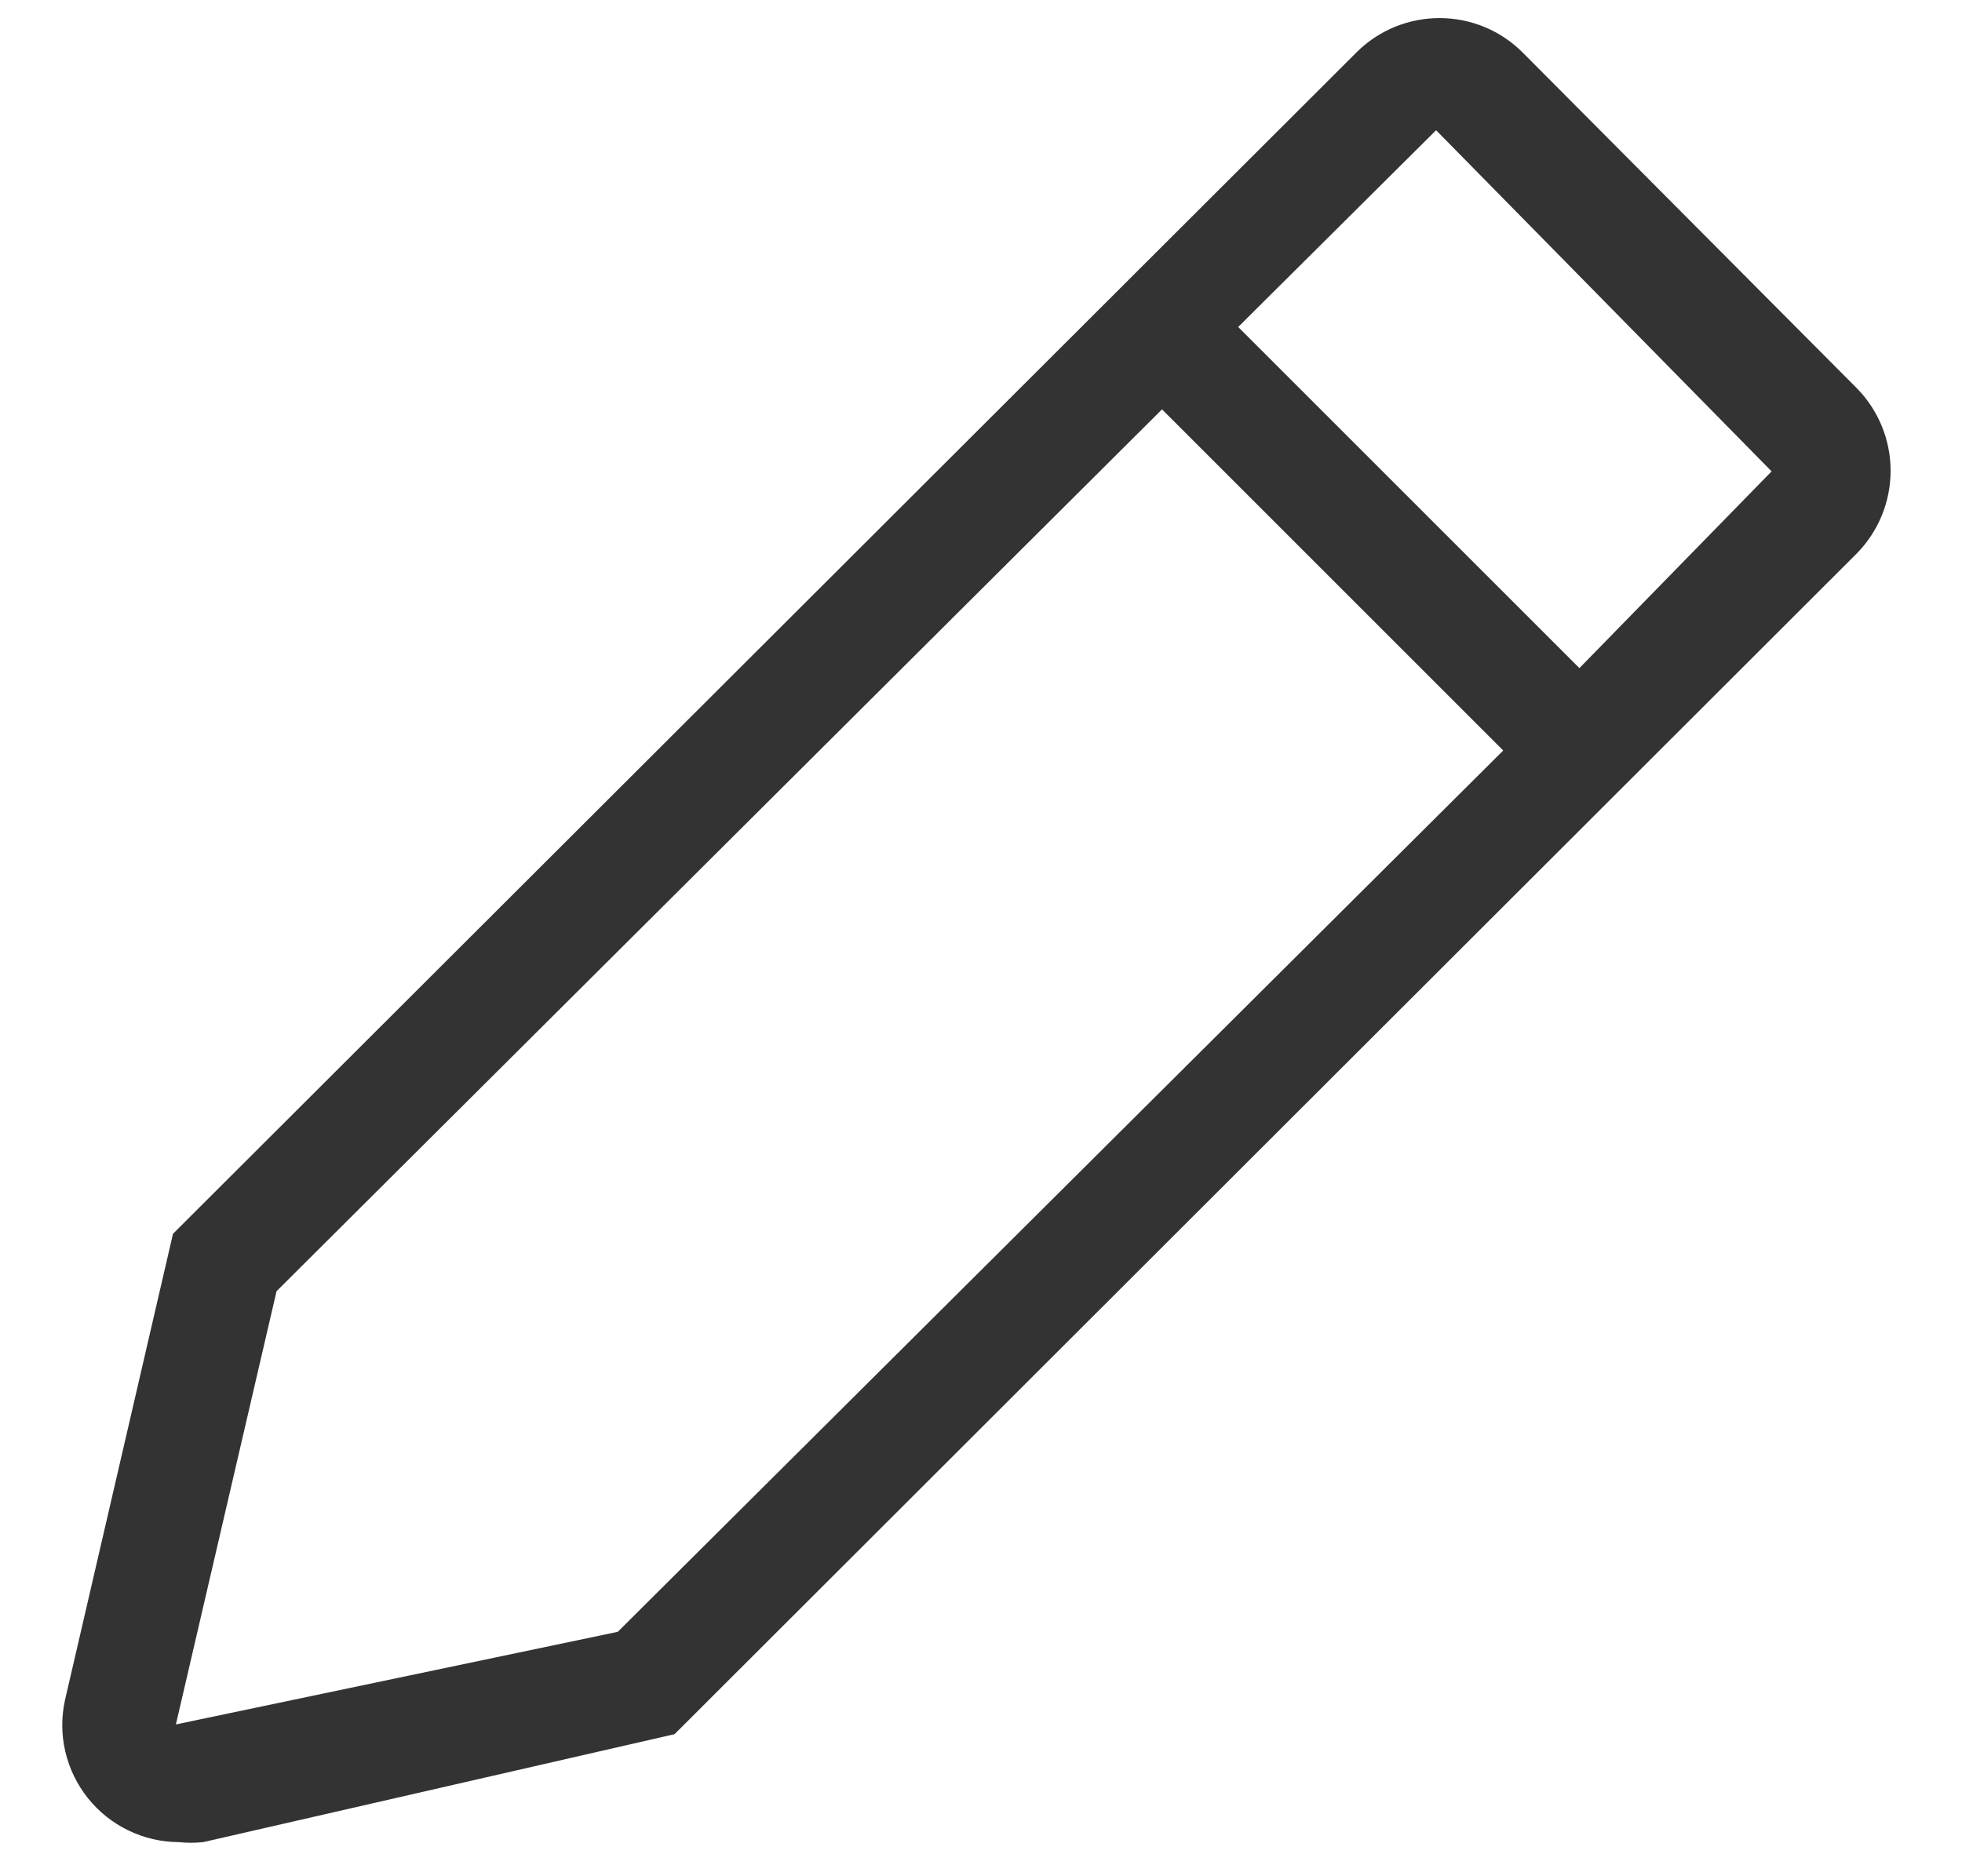 <svg width="23" height="22" viewBox="0 0 23 22" fill="none" xmlns="http://www.w3.org/2000/svg">
<path d="M21.762 4.547L17.848 0.614C17.59 0.356 17.24 0.212 16.875 0.212C16.51 0.212 16.16 0.356 15.902 0.614L2.028 14.467L0.762 19.934C0.718 20.134 0.719 20.341 0.766 20.54C0.813 20.739 0.903 20.925 1.031 21.085C1.159 21.245 1.321 21.374 1.505 21.463C1.689 21.552 1.89 21.599 2.095 21.6C2.19 21.61 2.286 21.61 2.382 21.6L7.908 20.334L21.762 6.494C22.019 6.235 22.163 5.885 22.163 5.52C22.163 5.156 22.019 4.806 21.762 4.547ZM7.242 19.134L2.062 20.22L3.242 15.14L13.622 4.8L17.622 8.8L7.242 19.134ZM18.515 7.834L14.515 3.834L16.835 1.527L20.768 5.527L18.515 7.834Z" fill="#333333"/>
</svg>
